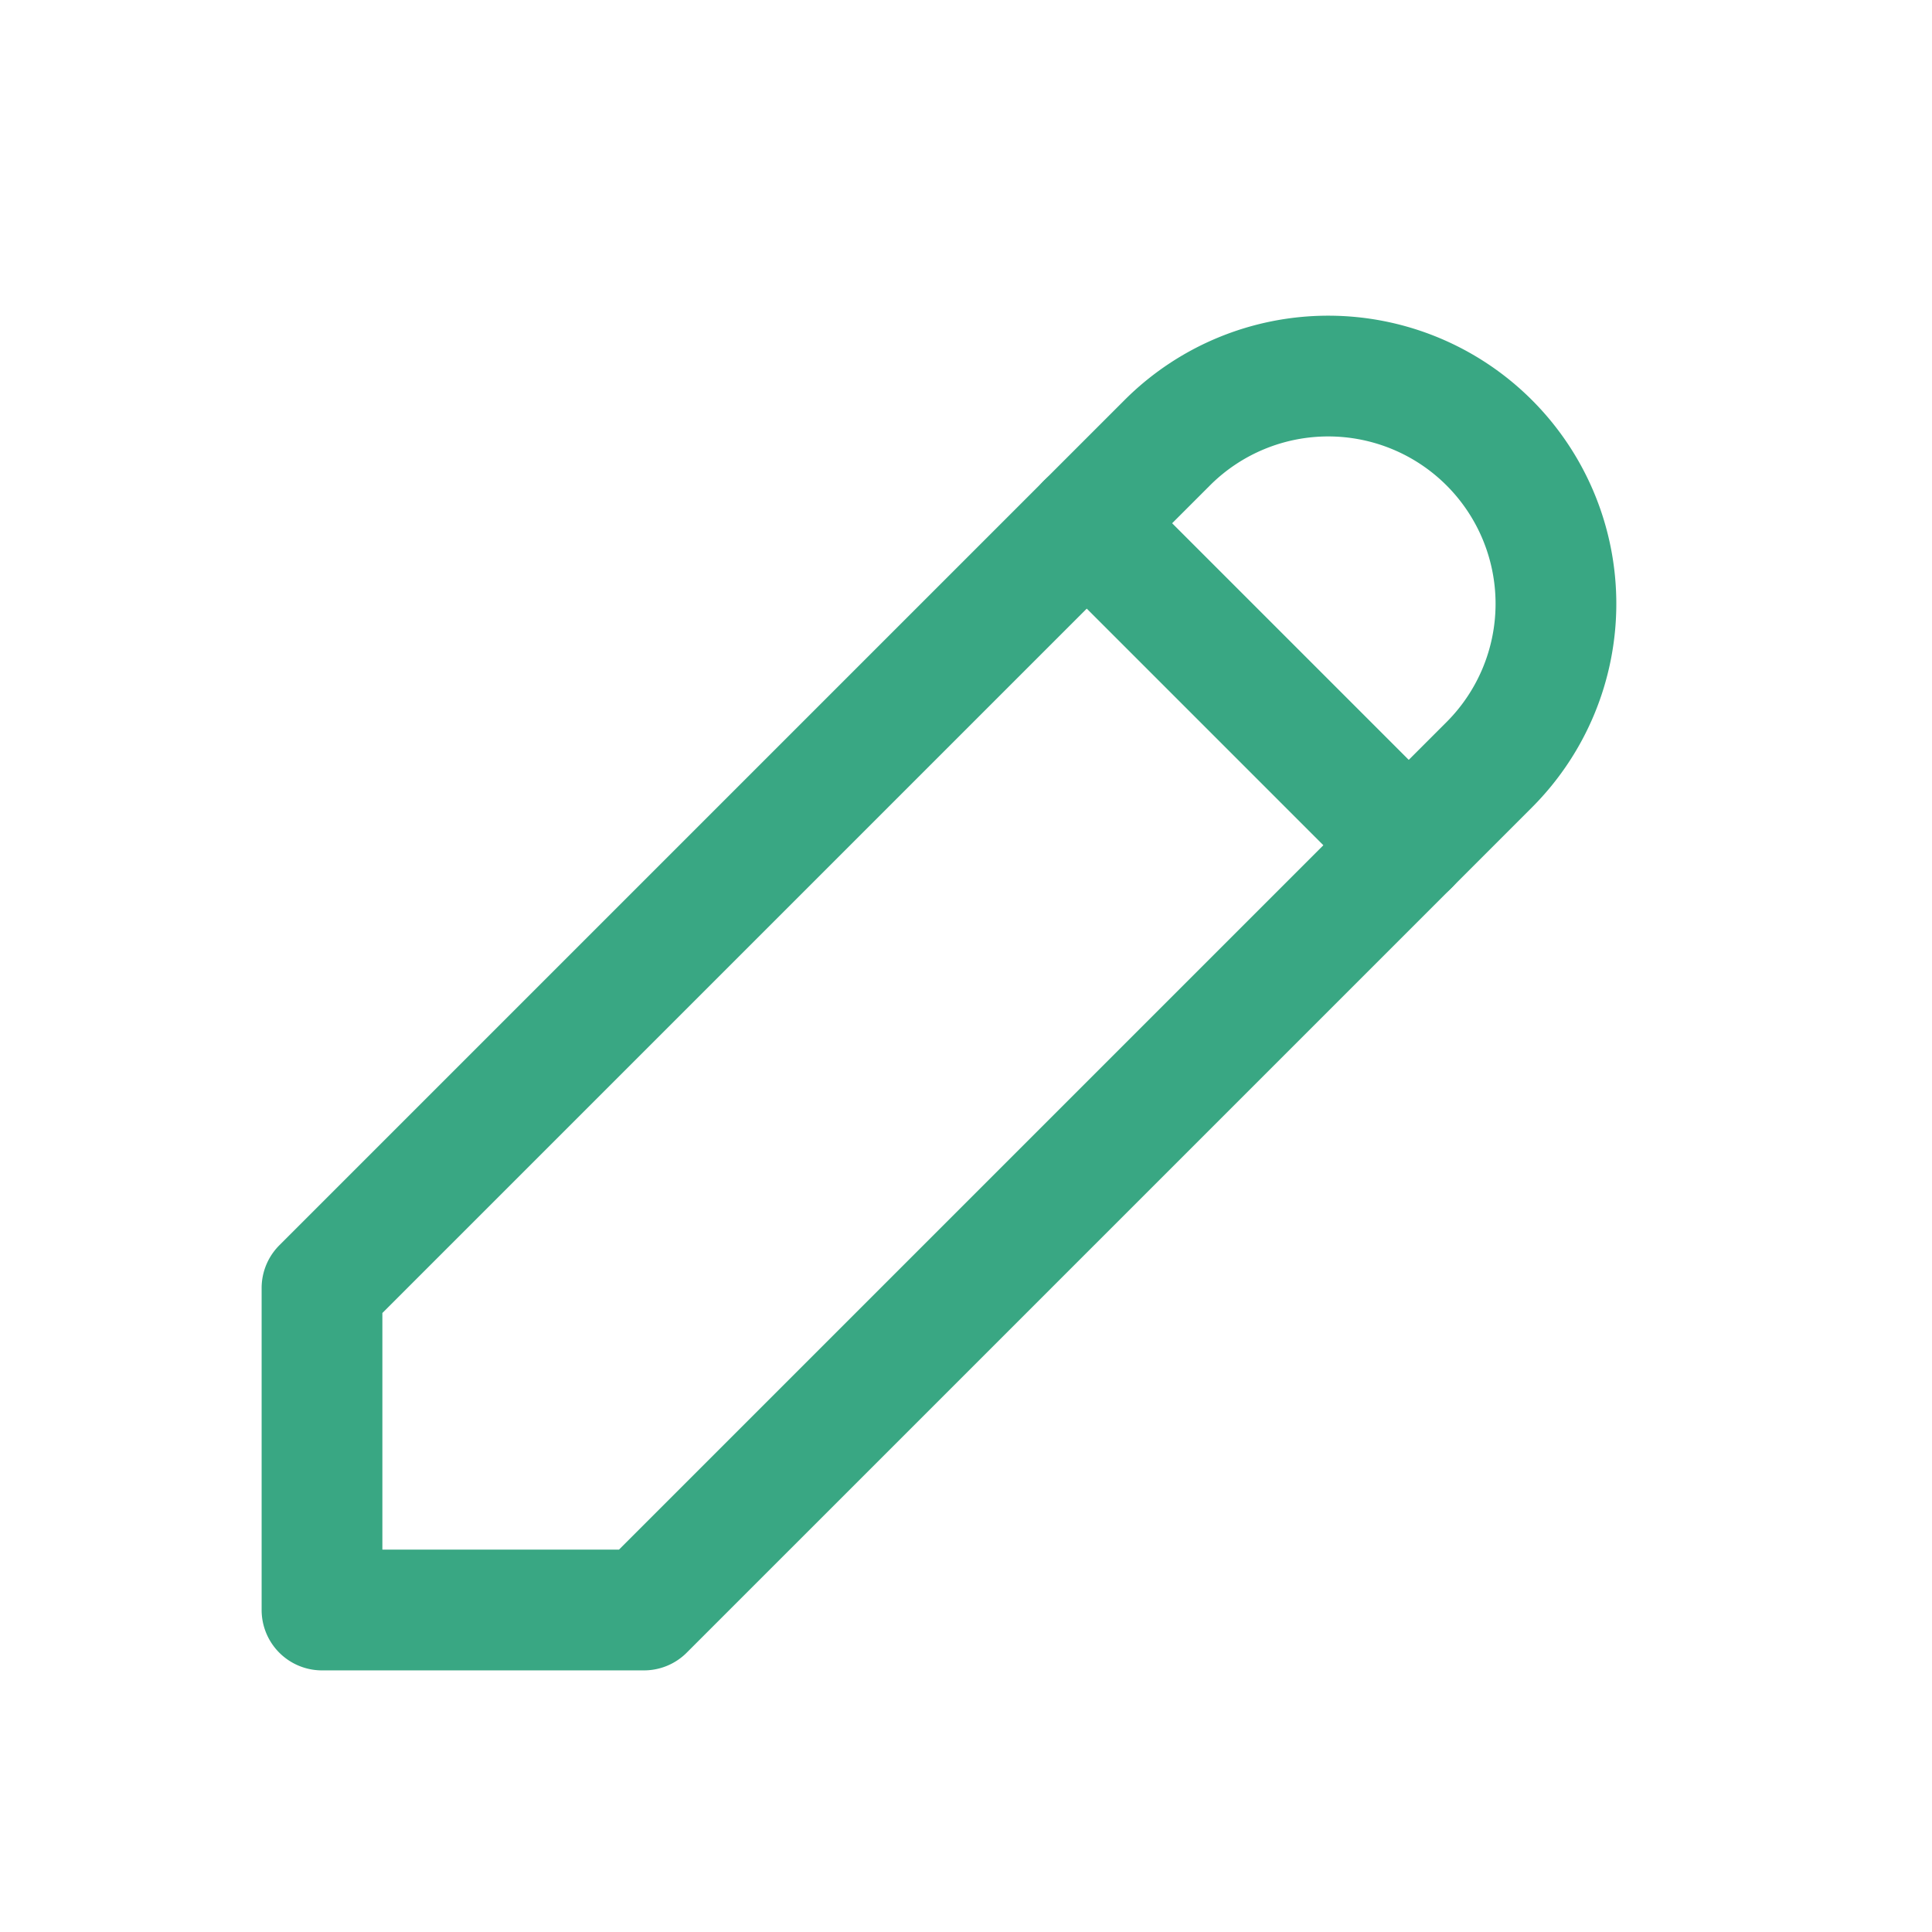 <svg id="Group_8348" data-name="Group 8348" xmlns="http://www.w3.org/2000/svg" width="24" height="24" viewBox="0 0 24 24">
  <path id="Path_2190" data-name="Path 2190" d="M0,0H24V24H0Z" fill="none"/>
  <path id="Path_2191" data-name="Path 2191" d="M4,20H8L18.5,9.5a2.828,2.828,0,0,0-4-4L4,16v4" fill="none" stroke="#39a783" stroke-linecap="round" stroke-linejoin="round" stroke-width="1.5"/>
  <line id="Line_369" data-name="Line 369" x2="4" y2="4" transform="translate(13.5 6.5)" fill="none" stroke="#39a783" stroke-linecap="round" stroke-linejoin="round" stroke-width="1.5"/>
</svg>
